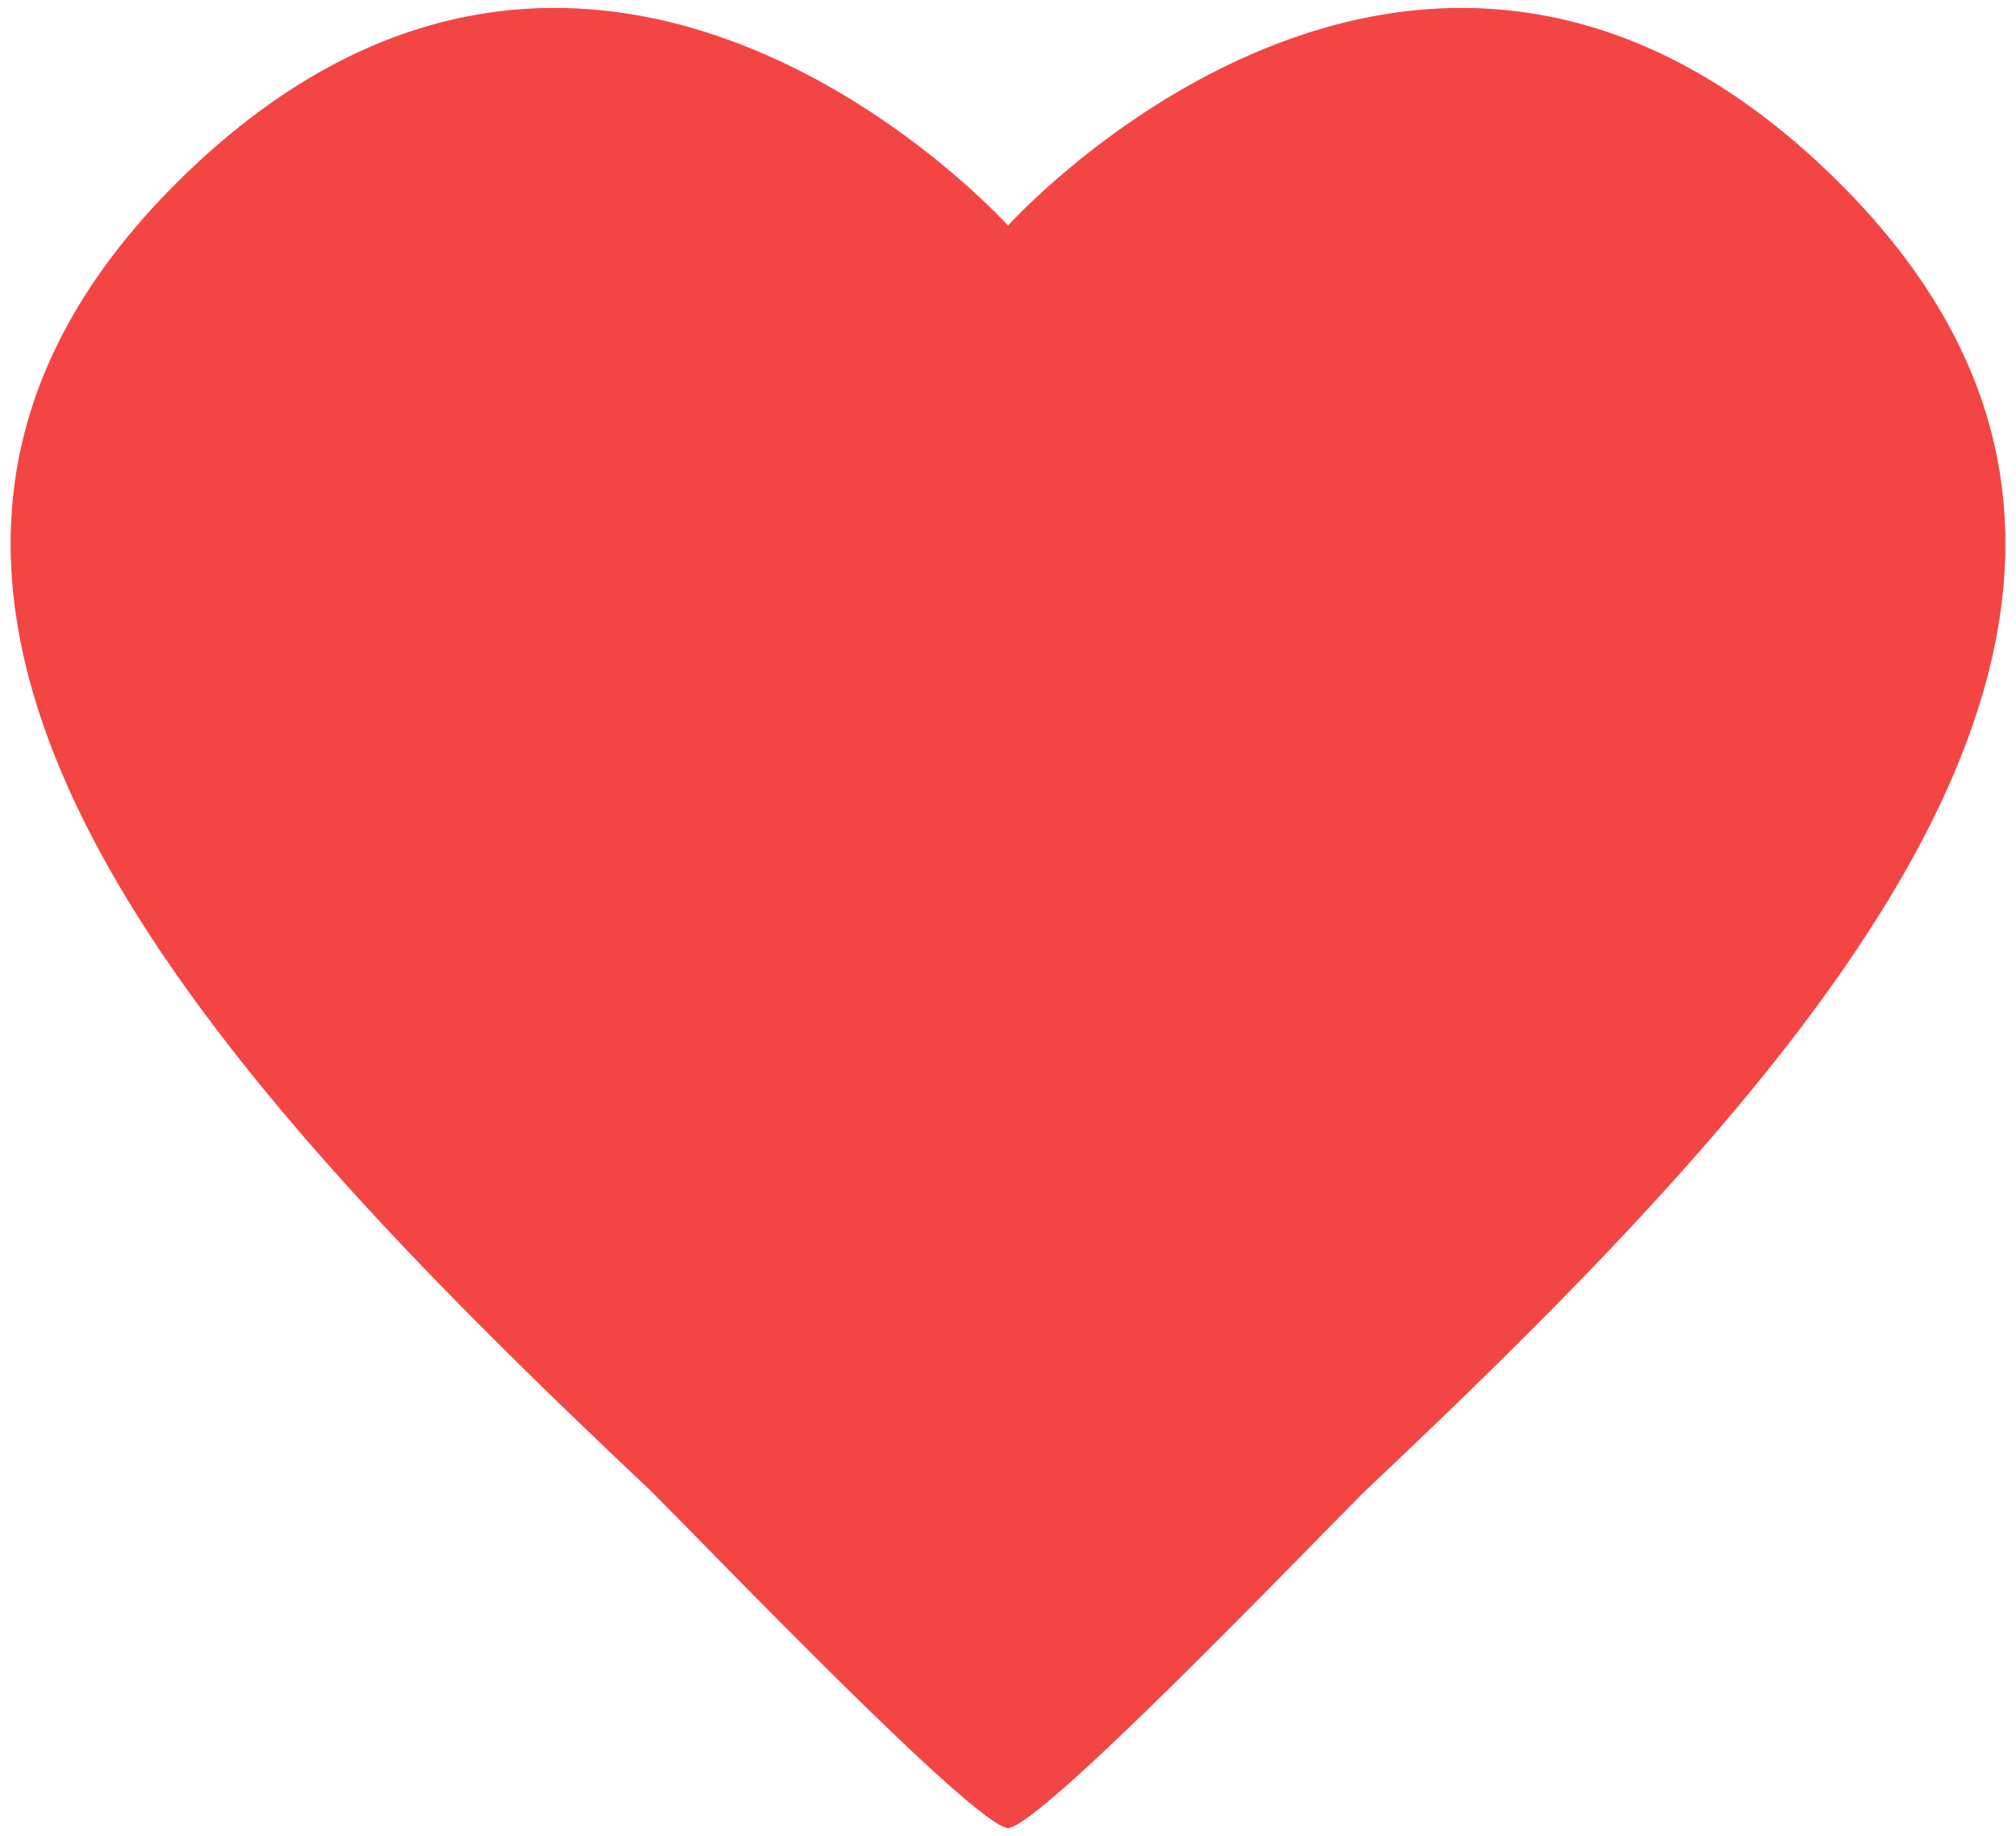<?xml version="1.0" encoding="utf-8"?>
<!-- Generator: Adobe Illustrator 16.0.0, SVG Export Plug-In . SVG Version: 6.00 Build 0)  -->
<!DOCTYPE svg PUBLIC "-//W3C//DTD SVG 1.1//EN" "http://www.w3.org/Graphics/SVG/1.1/DTD/svg11.dtd">
<svg xmlns:xlink="http://www.w3.org/1999/xlink" version="1.1" id="Layer_1" xmlns="http://www.w3.org/2000/svg" x="0px" y="0px"
	 width="268px" height="244.1px" viewBox="0 0 268 244.1" enable-background="new 0 0 268 244.1" xml:space="preserve">
<g>
	<path fill="#F44545" d="M133.95,30.045c0,0,54.5-60.8,110-6.3s-1,116.5-62.5,174.5c-8.8,8.8-43.3,44.8-47.5,44.8
		s-6.3-192.7-6.3-192.7L133.95,30.045z"/>
	<path fill="#F44545" d="M134.05,30.045c0,0-54.5-60.8-110-6.3c-55.5,54.5,1,116.5,62.5,174.5c8.801,8.8,43.301,44.8,47.5,44.8
		c4.2,0,6.301-192.7,6.301-192.7L134.05,30.045z"/>
</g>
</svg>

